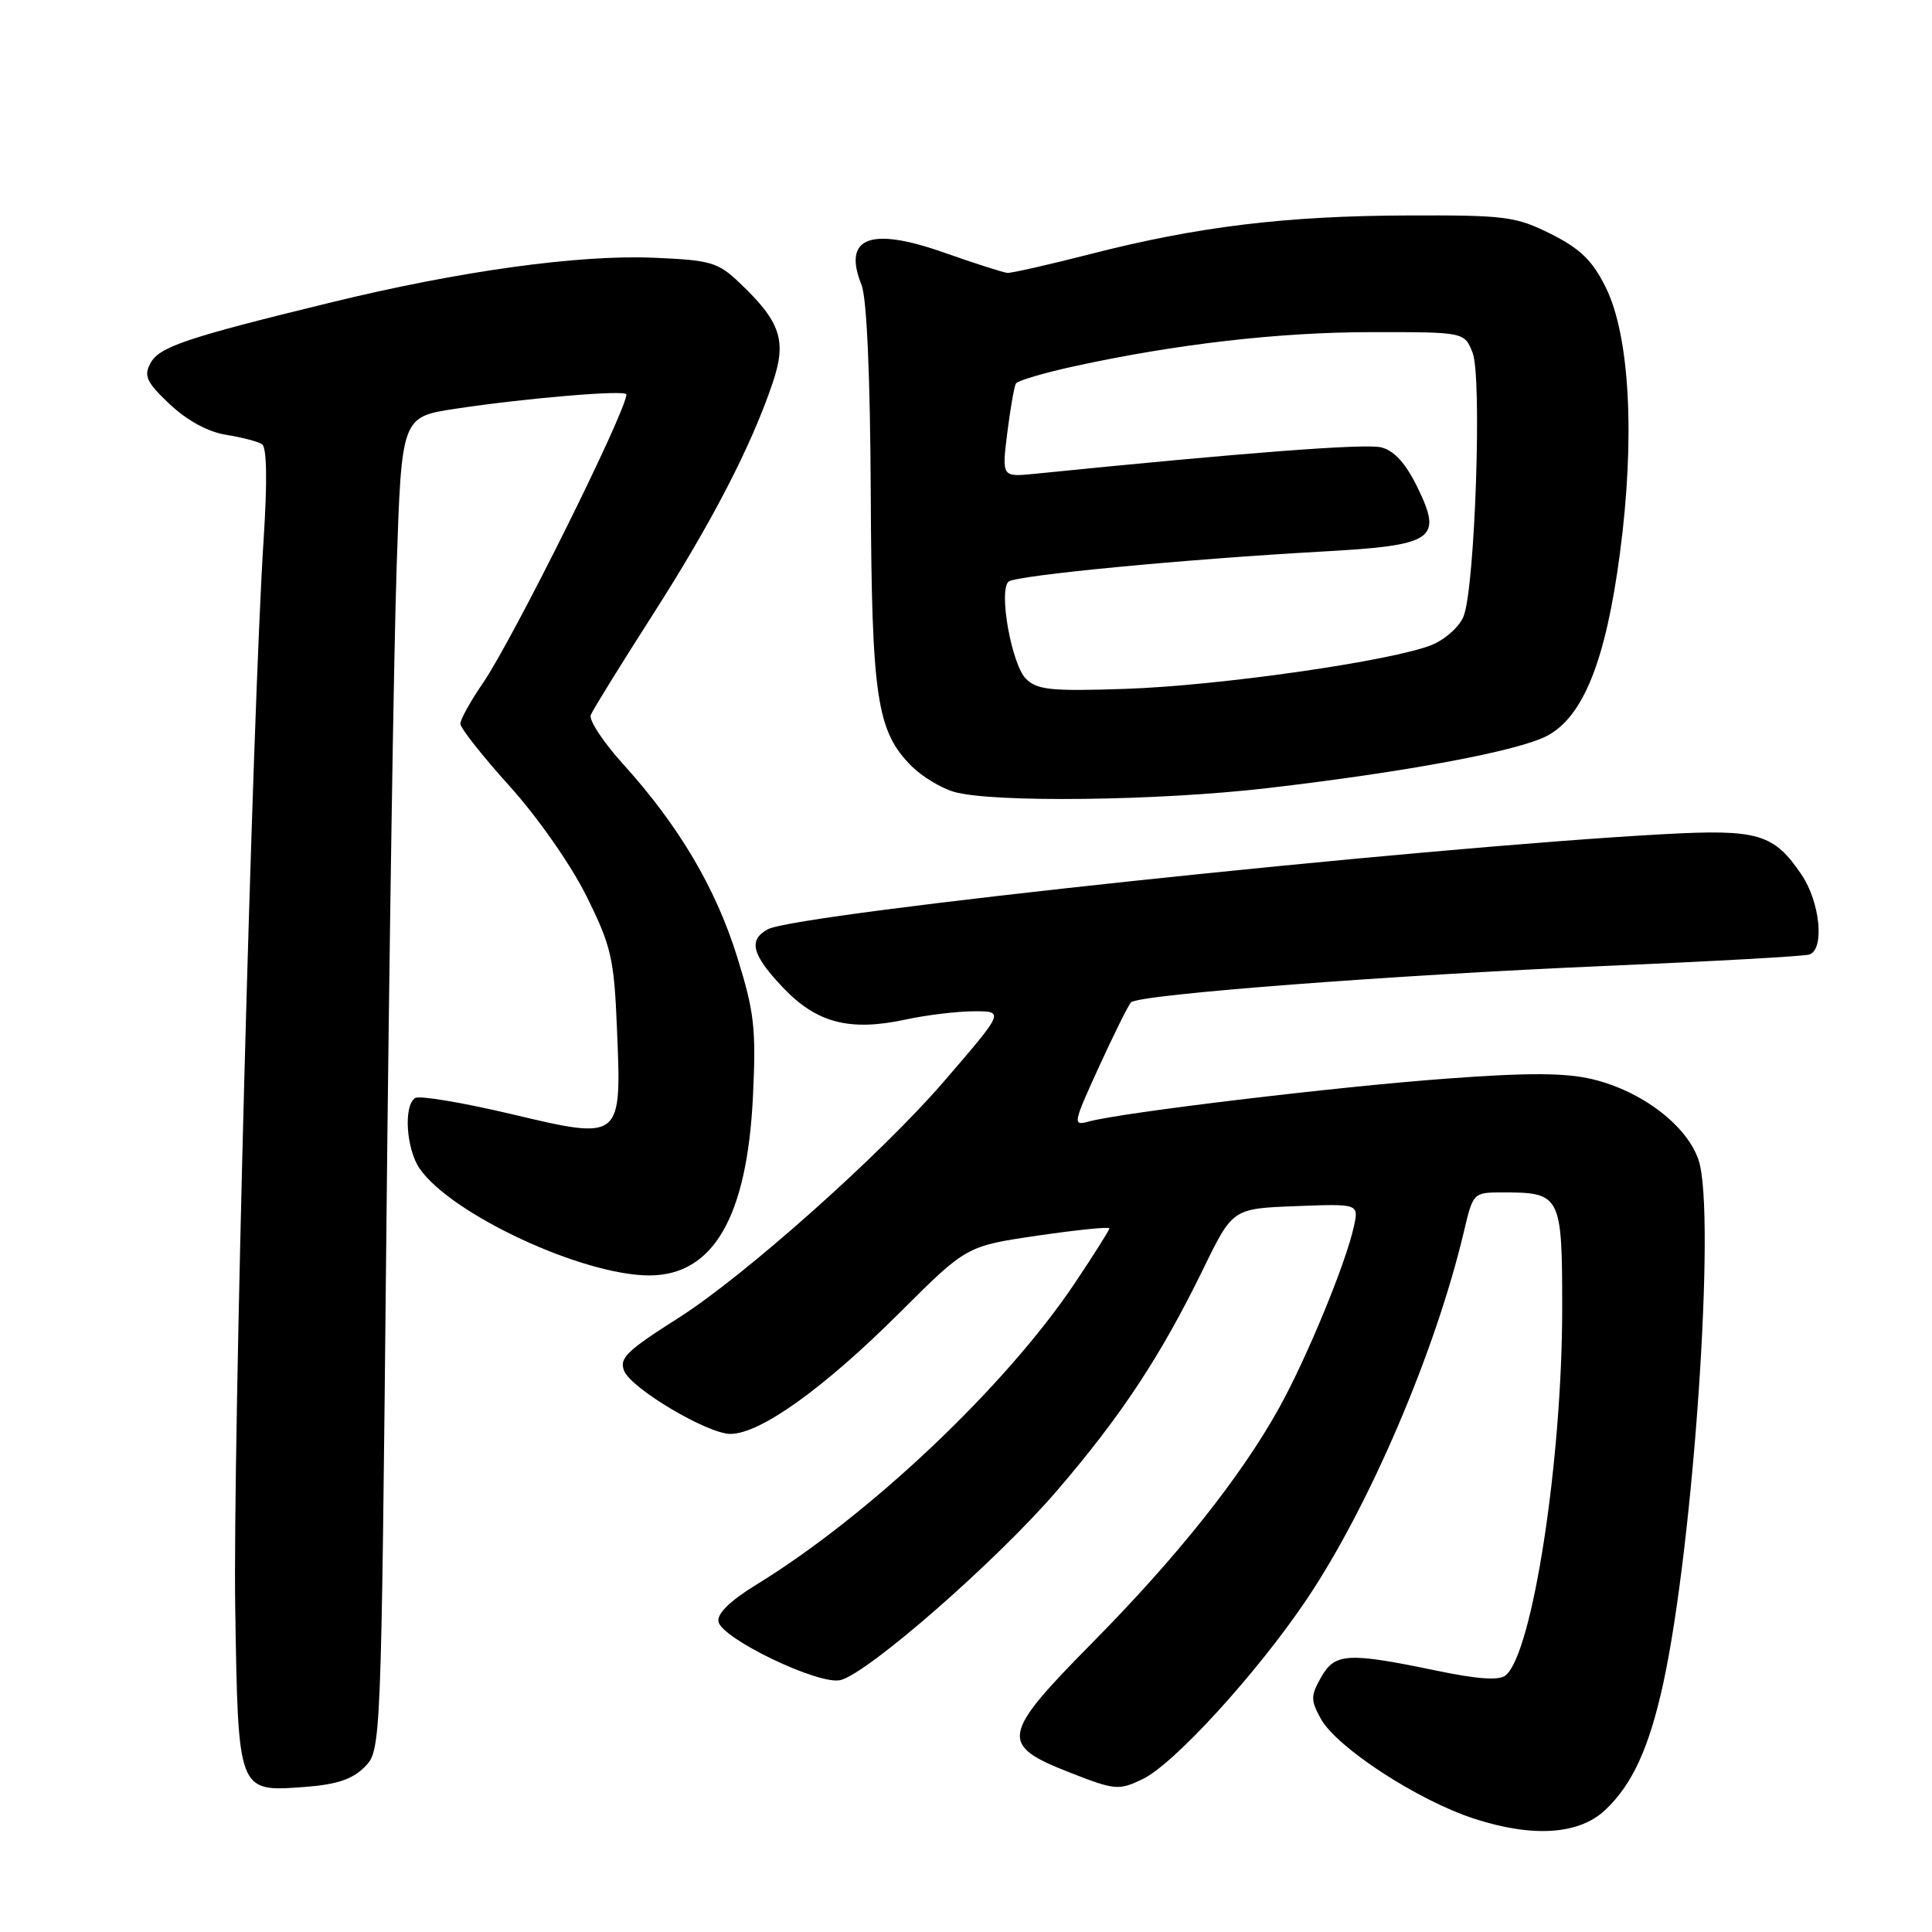 <?xml version="1.0" encoding="UTF-8" standalone="no"?>
<!DOCTYPE svg PUBLIC "-//W3C//DTD SVG 1.1//EN" "http://www.w3.org/Graphics/SVG/1.1/DTD/svg11.dtd" >
<svg xmlns="http://www.w3.org/2000/svg" xmlns:xlink="http://www.w3.org/1999/xlink" version="1.1" viewBox="0 0 256 256">
 <g >
 <path fill="currentColor"
d=" M 212.66 239.87 C 216.29 236.48 218.53 231.59 220.40 223.00 C 224.42 204.46 227.38 160.72 225.08 153.75 C 223.57 149.16 217.56 144.57 211.00 143.00 C 207.41 142.14 202.46 142.12 191.59 142.93 C 177.07 144.00 148.52 147.43 144.26 148.61 C 142.11 149.20 142.17 148.91 145.62 141.36 C 147.60 137.04 149.51 133.19 149.86 132.82 C 150.84 131.77 184.61 129.19 213.00 127.98 C 227.03 127.38 239.06 126.71 239.75 126.48 C 241.79 125.80 241.18 119.56 238.72 115.91 C 235.05 110.47 232.95 109.85 220.50 110.53 C 187.91 112.30 105.67 121.04 101.75 123.13 C 99.11 124.55 99.62 126.51 103.76 130.87 C 108.21 135.55 112.57 136.69 119.98 135.10 C 122.79 134.49 126.90 134.00 129.09 134.00 C 133.09 134.00 133.09 134.00 125.02 143.36 C 116.74 152.96 98.64 169.08 89.95 174.60 C 83.04 178.99 82.04 179.95 82.69 181.62 C 83.58 183.96 93.75 190.00 96.78 190.00 C 100.74 190.00 109.19 183.94 119.28 173.87 C 128.06 165.11 128.06 165.11 137.53 163.72 C 142.74 162.96 147.00 162.53 147.00 162.76 C 147.00 163.00 144.92 166.29 142.38 170.08 C 133.20 183.76 115.17 200.81 100.20 209.99 C 96.76 212.10 95.00 213.81 95.20 214.87 C 95.62 217.13 108.54 223.33 111.37 222.62 C 115.05 221.70 132.06 206.82 140.03 197.55 C 148.56 187.63 153.81 179.67 159.42 168.17 C 163.33 160.14 163.33 160.14 171.69 159.82 C 180.05 159.50 180.05 159.50 179.40 162.50 C 178.36 167.33 173.13 180.01 169.46 186.61 C 164.40 195.70 155.98 206.29 144.80 217.61 C 132.59 229.97 132.38 231.20 141.78 234.88 C 147.74 237.21 148.23 237.26 151.39 235.75 C 155.55 233.77 166.64 221.61 173.18 211.87 C 181.47 199.52 190.23 179.02 193.96 163.25 C 195.20 158.01 195.21 158.00 199.17 158.00 C 206.81 158.00 207.00 158.37 207.00 173.35 C 207.00 193.49 203.07 219.04 199.51 221.99 C 198.65 222.70 195.84 222.51 190.39 221.38 C 178.57 218.92 176.88 219.02 175.05 222.25 C 173.66 224.71 173.66 225.29 175.02 227.75 C 177.11 231.55 187.87 238.56 195.32 240.98 C 203.07 243.50 209.18 243.11 212.66 239.87 Z  M 48.29 234.16 C 50.50 231.95 50.50 231.95 51.19 163.72 C 51.57 126.20 52.18 86.44 52.55 75.37 C 53.21 55.24 53.21 55.24 60.36 54.16 C 69.67 52.75 83.00 51.63 83.00 52.26 C 83.00 54.47 67.93 84.79 63.97 90.54 C 62.34 92.92 61.00 95.33 61.00 95.90 C 61.00 96.47 63.95 100.21 67.57 104.22 C 71.30 108.36 75.68 114.64 77.73 118.78 C 81.00 125.38 81.37 127.00 81.75 136.28 C 82.37 151.15 82.44 151.10 67.66 147.60 C 61.27 146.09 55.58 145.14 55.02 145.49 C 53.44 146.47 53.82 152.29 55.63 154.88 C 59.87 160.94 77.23 169.00 86.03 169.00 C 94.52 169.00 98.99 161.27 99.77 145.29 C 100.20 136.26 99.96 134.11 97.66 126.74 C 94.82 117.64 89.94 109.40 82.56 101.24 C 79.94 98.35 78.01 95.42 78.28 94.74 C 78.55 94.06 82.23 88.11 86.45 81.52 C 94.33 69.22 99.53 59.16 102.39 50.71 C 104.27 45.13 103.45 42.66 98.02 37.50 C 95.13 34.74 94.20 34.47 86.56 34.15 C 76.61 33.74 60.93 35.91 43.96 40.05 C 24.61 44.77 21.09 45.96 19.93 48.14 C 19.02 49.82 19.42 50.66 22.50 53.57 C 24.78 55.71 27.56 57.23 29.93 57.61 C 32.02 57.94 34.17 58.50 34.72 58.86 C 35.36 59.27 35.43 63.78 34.93 71.50 C 33.45 94.35 30.83 192.59 31.17 213.10 C 31.56 237.59 31.50 237.42 40.25 236.79 C 44.55 236.48 46.66 235.79 48.29 234.16 Z  M 167.94 104.43 C 186.26 102.30 201.05 99.54 204.94 97.53 C 209.77 95.03 212.77 87.57 214.65 73.31 C 216.68 57.98 215.96 44.50 212.76 38.06 C 211.01 34.52 209.38 32.94 205.50 31.00 C 200.86 28.68 199.48 28.50 186.50 28.55 C 170.40 28.60 158.69 30.02 144.50 33.66 C 139.00 35.07 134.05 36.19 133.50 36.16 C 132.95 36.12 129.21 34.92 125.18 33.50 C 115.31 30.00 111.61 31.43 114.16 37.76 C 114.85 39.47 115.31 49.90 115.38 65.50 C 115.51 92.53 116.17 96.90 120.81 101.54 C 122.18 102.90 124.69 104.42 126.40 104.92 C 131.42 106.38 153.45 106.12 167.94 104.43 Z  M 135.94 89.94 C 134.04 88.04 132.29 78.25 133.64 77.07 C 134.59 76.24 157.07 74.09 175.25 73.08 C 190.03 72.26 191.18 71.49 187.84 64.62 C 186.29 61.42 184.76 59.72 183.03 59.28 C 180.94 58.75 165.05 59.96 137.12 62.78 C 132.74 63.22 132.74 63.22 133.47 57.36 C 133.87 54.14 134.39 51.19 134.62 50.81 C 134.85 50.44 138.29 49.42 142.27 48.55 C 155.86 45.58 169.50 44.01 181.77 44.01 C 194.05 44.00 194.05 44.00 195.13 46.75 C 196.39 49.95 195.45 77.68 193.95 81.62 C 193.44 82.98 191.55 84.70 189.76 85.44 C 184.59 87.56 161.57 90.87 149.08 91.28 C 139.28 91.61 137.42 91.42 135.94 89.94 Z "/>
</g>
</svg>